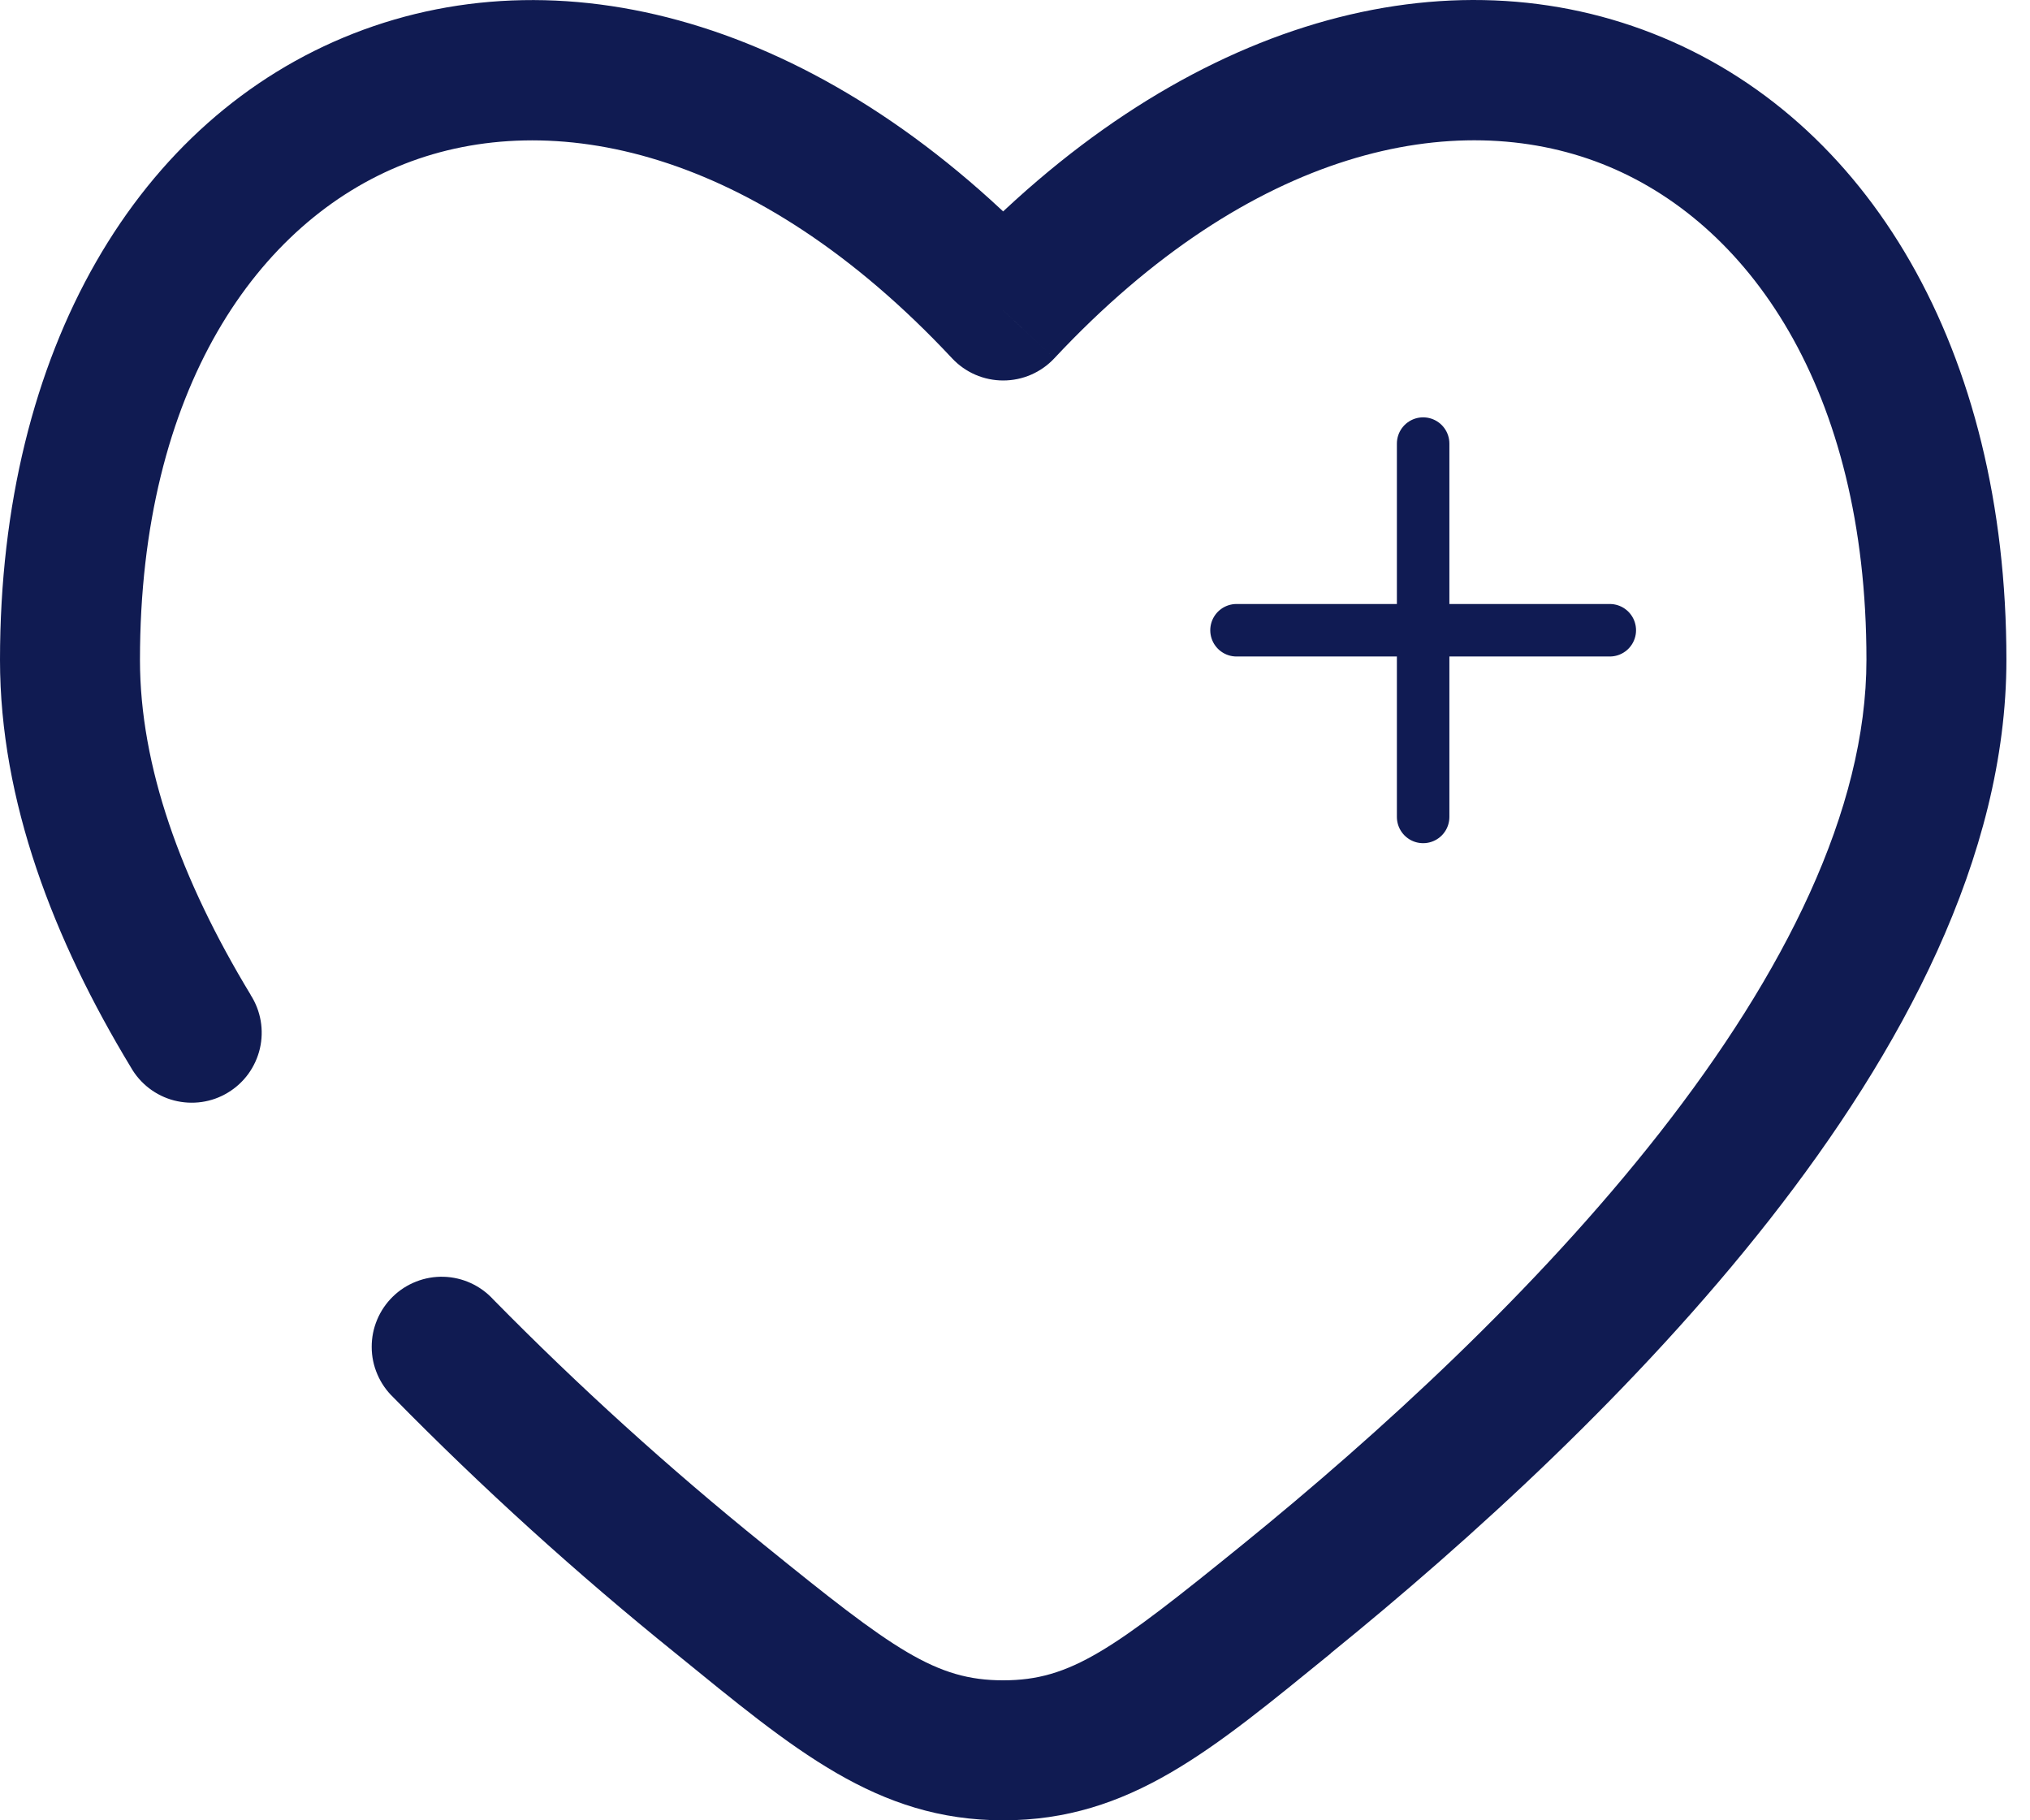 <svg width="58" height="52" viewBox="0 0 58 52" fill="none" xmlns="http://www.w3.org/2000/svg">
  <path d="M45.994 18.004H40.661M40.661 18.004H35.329M40.661 18.004V12.672M40.661 18.004V23.337" stroke="#101B53" stroke-width="1.5" stroke-linecap="round"/>
  <path d="M28.663 8.869L27.202 10.235C27.389 10.435 27.615 10.595 27.866 10.704C28.118 10.813 28.389 10.869 28.663 10.869C28.937 10.869 29.208 10.813 29.459 10.704C29.711 10.595 29.937 10.435 30.124 10.235L28.663 8.869ZM3.738 30.488C3.87 30.721 4.047 30.924 4.259 31.087C4.471 31.25 4.714 31.369 4.972 31.436C5.231 31.503 5.5 31.518 5.765 31.48C6.029 31.442 6.284 31.351 6.512 31.212C6.741 31.074 6.94 30.891 7.097 30.675C7.253 30.458 7.365 30.213 7.426 29.952C7.486 29.692 7.493 29.422 7.448 29.159C7.402 28.895 7.304 28.644 7.159 28.419L3.738 30.488ZM14.097 37.125C13.916 36.926 13.697 36.767 13.454 36.655C13.21 36.543 12.947 36.481 12.678 36.473C12.411 36.465 12.144 36.511 11.894 36.609C11.644 36.706 11.416 36.852 11.224 37.04C11.032 37.227 10.88 37.45 10.776 37.698C10.672 37.945 10.619 38.21 10.62 38.478C10.62 38.747 10.675 39.012 10.781 39.258C10.886 39.505 11.04 39.728 11.233 39.913L14.097 37.125ZM3.999 18.852C3.999 11.107 7.38 6.32 11.561 4.681C15.734 3.046 21.571 4.214 27.202 10.235L30.124 7.504C23.757 0.695 16.262 -1.455 10.103 0.956C3.951 3.366 0 9.984 0 18.852H3.999ZM38.022 47.227C42.003 43.998 46.77 39.671 50.562 34.837C54.313 30.053 57.326 24.494 57.326 18.847H53.327C53.327 23.145 50.98 27.816 47.413 32.368C43.882 36.871 39.371 40.985 35.505 44.121L38.022 47.227ZM57.326 18.847C57.326 9.981 53.374 3.364 47.221 0.956C41.061 -1.457 33.569 0.689 27.202 7.502L30.124 10.235C35.755 4.214 41.592 3.044 45.765 4.678C49.946 6.315 53.327 11.104 53.327 18.847H57.326ZM19.304 47.23C22.69 49.982 25.042 52 28.663 52V48.001C26.735 48.001 25.535 47.137 21.821 44.124L19.304 47.23ZM35.505 44.121C31.791 47.134 30.591 48.001 28.663 48.001V52C32.284 52 34.638 49.982 38.025 47.23L35.505 44.121ZM7.162 28.419C5.165 25.123 3.999 21.884 3.999 18.852H0C0 22.884 1.536 26.851 3.738 30.488L7.159 28.419H7.162ZM21.821 44.124C19.114 41.941 16.535 39.604 14.097 37.125L11.233 39.913C13.779 42.506 16.476 44.949 19.304 47.23L21.821 44.124Z" fill="#101B52"/>
</svg>
